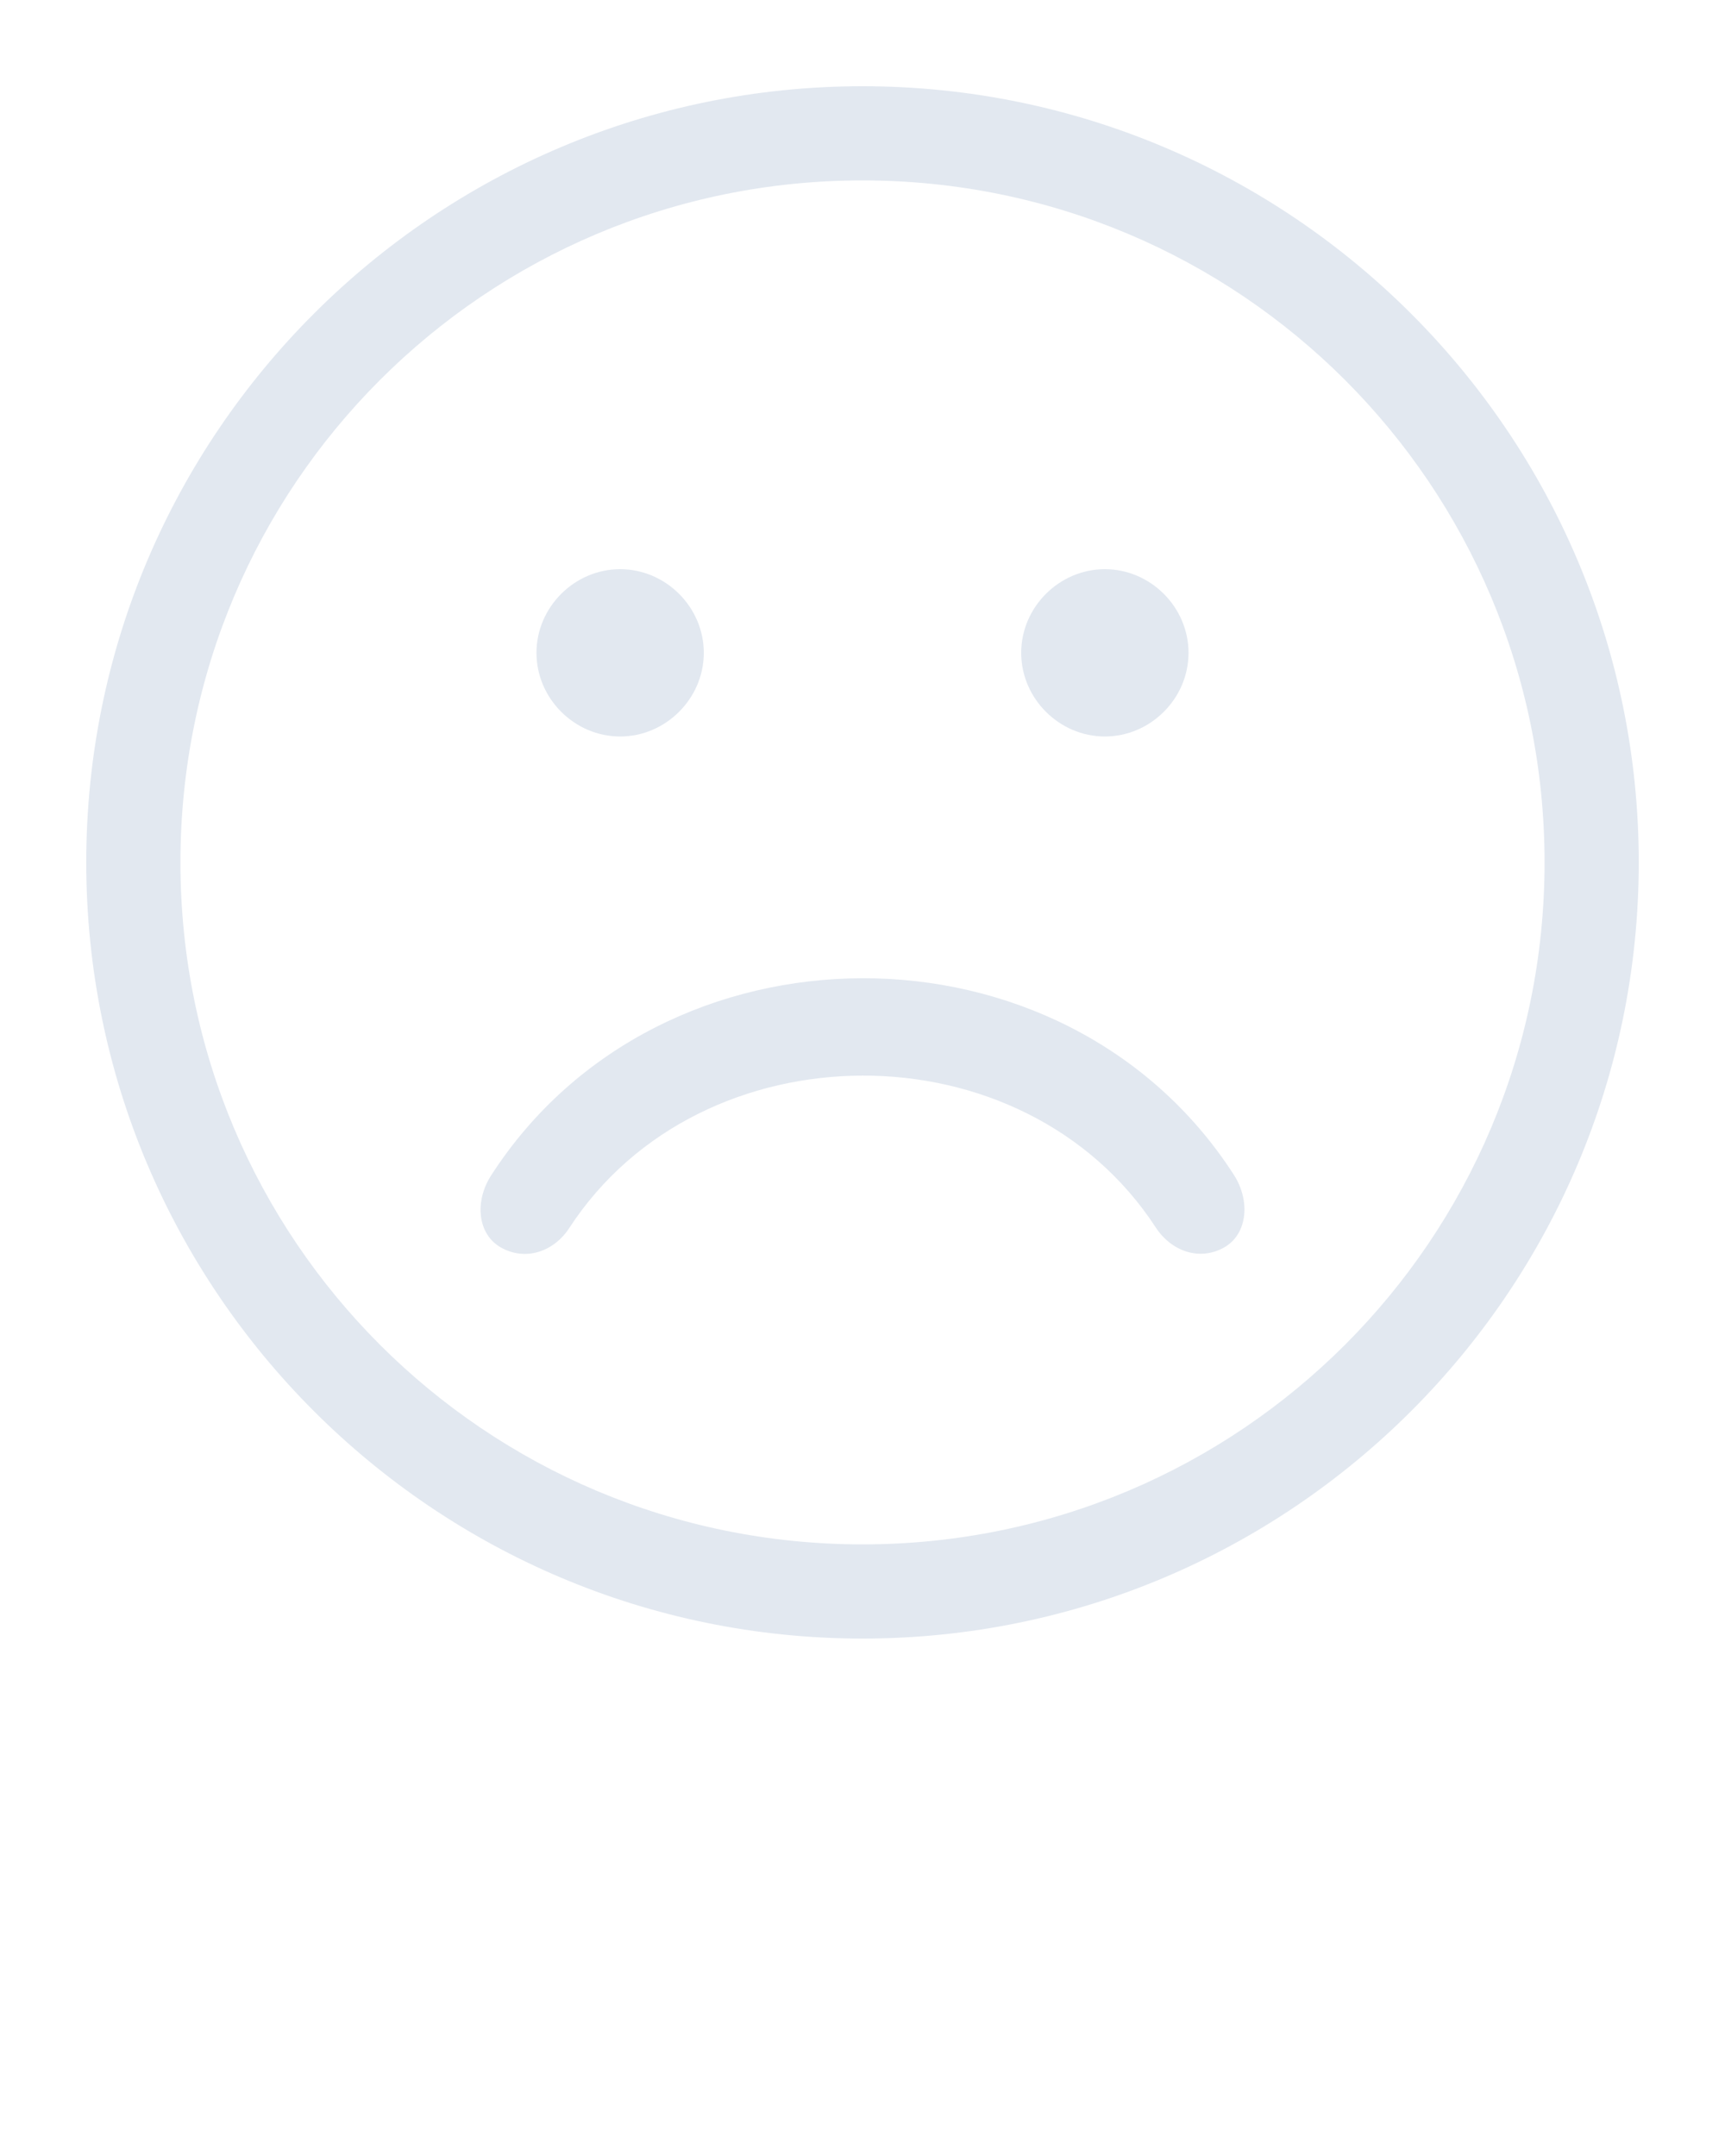<svg xmlns="http://www.w3.org/2000/svg" viewBox="0 0 100 125" x="0px" y="0px"><path fill='#E2E8F0' d="m 35.95,33 c -2.648,0 -4.85,2.202 -4.85,4.85 0,2.648 2.202,4.85 4.85,4.85 2.648,0 4.85,-2.202 4.85,-4.85 0,-2.648 -2.202,-4.85 -4.85,-4.85 z" color="#000"/><path fill='#E2E8F0' d="m 64.05,33 c -2.648,0 -4.85,2.202 -4.85,4.85 0,2.648 2.202,4.85 4.85,4.85 2.648,0 4.85,-2.202 4.85,-4.85 0,-2.648 -2.202,-4.85 -4.85,-4.85 z" color="#000"/><path fill='#E2E8F0' d="m 50,5 c -24.823,0 -45,20.177 -45,45 0,24.823 20.177,45 45,45 24.823,0 45,-20.177 45,-45 0,-24.823 -20.177,-45 -45,-45 z m 0,5.46 c 21.868,0 39.54,17.673 39.54,39.54 0,21.868 -17.673,39.54 -39.54,39.54 -21.868,0 -39.54,-17.673 -39.54,-39.54 0,-21.868 17.673,-39.54 39.54,-39.54 z" color="#000"/><path fill='#E2E8F0' d="m 50,56.716 c -8.291,0.016 -16.617,3.801 -21.531,11.436 -0.961,1.493 -0.797,3.395 0.562,4.17 1.441,0.821 3.083,0.238 3.969,-1.123 3.833,-5.889 10.418,-8.821 17,-8.838 6.582,-0.016 13.167,2.917 17,8.805 0.886,1.361 2.528,1.976 3.969,1.155 1.36,-0.775 1.523,-2.709 0.562,-4.202 C 66.617,60.484 58.291,56.7 50,56.716 z" color="#000"/></svg>